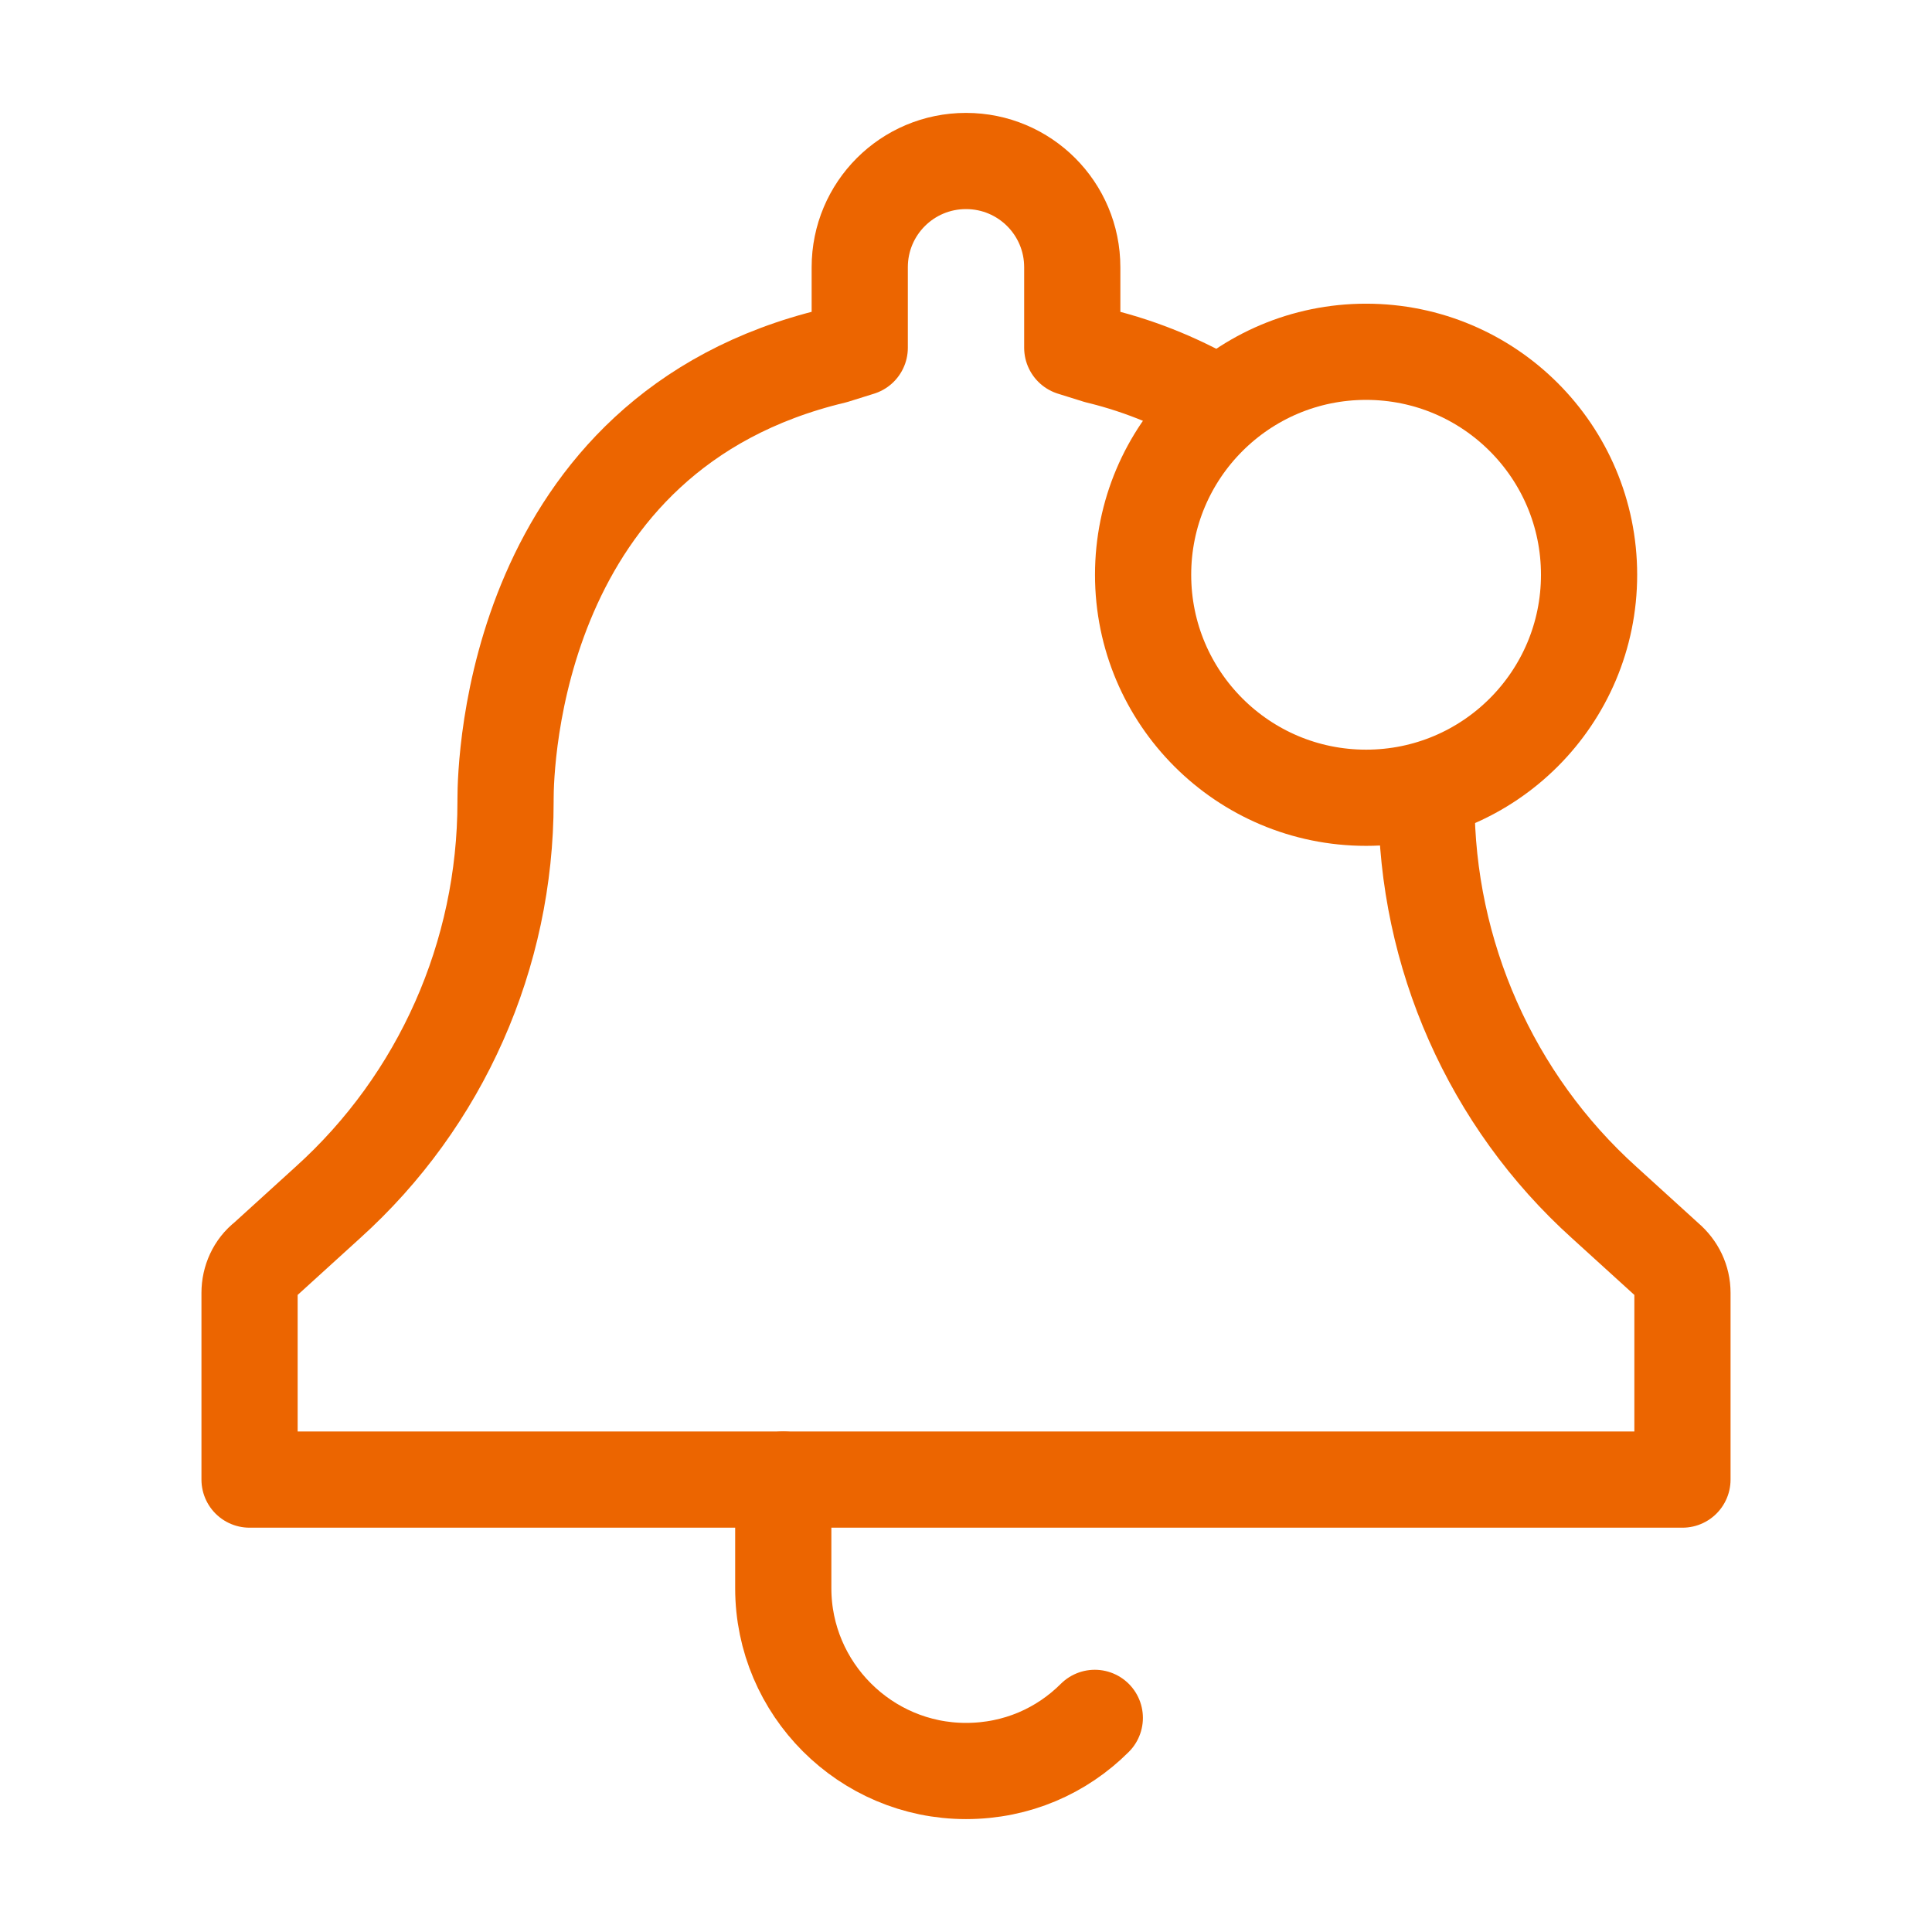 <?xml version="1.0" encoding="utf-8"?>
<!-- Generator: Adobe Illustrator 27.0.1, SVG Export Plug-In . SVG Version: 6.00 Build 0)  -->
<svg version="1.1" id="PICTOS" xmlns="http://www.w3.org/2000/svg" xmlns:xlink="http://www.w3.org/1999/xlink" x="0px" y="0px"
	 viewBox="0 0 24 24" style="enable-background:new 0 0 24 24;" xml:space="preserve">
<style type="text/css">
	.st0{opacity:0;}
	.st1{fill:#FFFFFF;}
	.st2{fill:none;stroke:#EC6500;stroke-width:1.195;stroke-linecap:round;stroke-linejoin:round;stroke-miterlimit:10;}
</style>
<g class="st0">
	<rect x="0" y="0" class="st1" width="24" height="24"/>
</g>
<path class="st2" d="M13.6,21.34C13.19,21.75,12.63,22,12,22c-1.25,0-2.27-1.02-2.27-2.27v-1.35"/>
<path class="st2" d="M15.14,5.03c-0.43-0.25-0.92-0.47-1.5-0.61l-0.32-0.1v-1C13.32,2.59,12.73,2,12,2s-1.32,0.59-1.32,1.32v1
	l-0.32,0.1C6.38,5.37,6.28,9.49,6.28,9.93c0,0.02,0,0.03,0,0.03c0,1.9-0.8,3.71-2.21,4.98l-0.77,0.7c-0.13,0.1-0.2,0.26-0.2,0.42
	v2.32h17.8v-2.32c0-0.16-0.07-0.31-0.2-0.42l-0.77-0.7c-1.41-1.27-2.21-3.09-2.21-4.98c0,0,0-0.01,0-0.03c0-0.02,0-0.04,0-0.08"/>
<g>
	<circle class="st2" cx="16.97" cy="7.14" r="2.77"/>
</g>
</svg>
